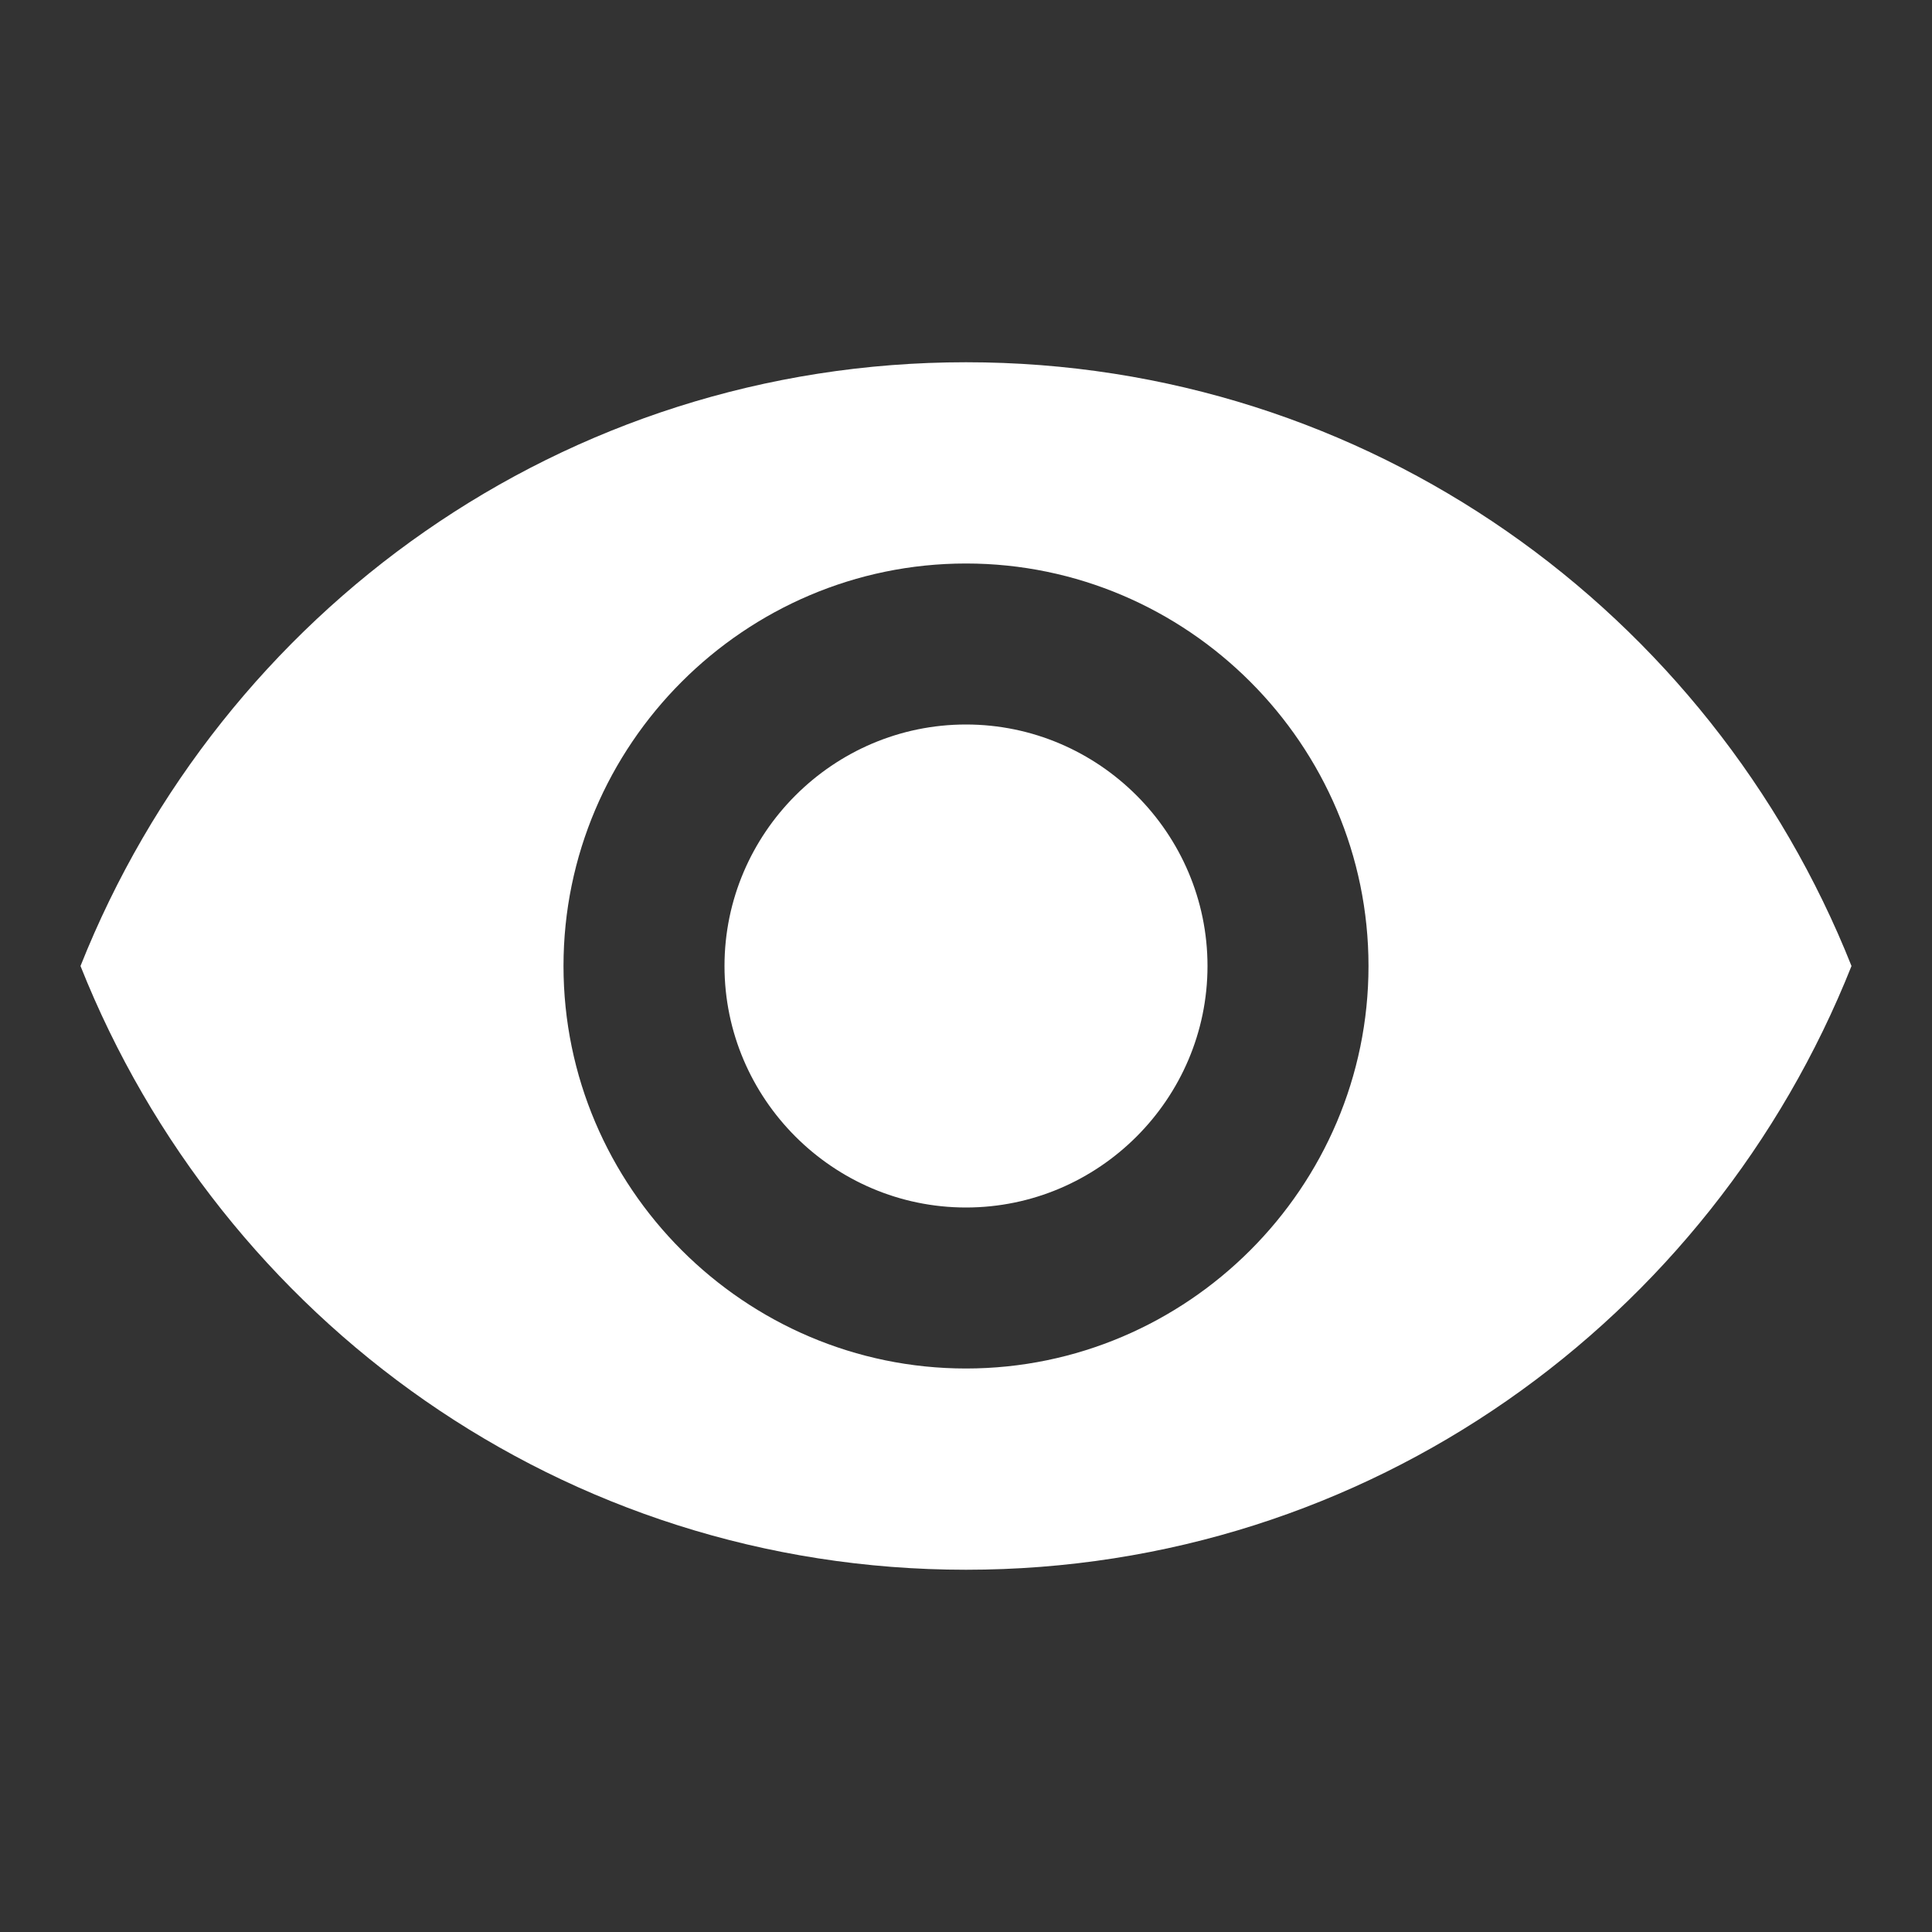 <?xml version="1.0" encoding="utf-8"?>
<svg version="1.1" id="Layer_1" xmlns="http://www.w3.org/2000/svg" xmlns:xlink="http://www.w3.org/1999/xlink" x="0px" y="0px"
	 viewBox="0 0 48 48" style="enable-background:new 0 0 48 48;" xml:space="preserve">
<rect x="0" y="0" width="48" height="48" fill="#333333" stroke="none"/>
<style type="text/css">
	.st0{fill:#FFFFFF;}
</style>
<path class="st0" d="M24,9C14,9,5.5,15.2,2,24c3.5,8.8,12,15,22,15s18.5-6.2,22-15C42.5,15.2,34,9,24,9z M24,34c-5.5,0-10-4.5-10-10
	s4.5-10,10-10s10,4.5,10,10S29.5,34,24,34z M24,18c-3.3,0-6,2.7-6,6s2.7,6,6,6s6-2.7,6-6S27.3,18,24,18z"/>
</svg>
